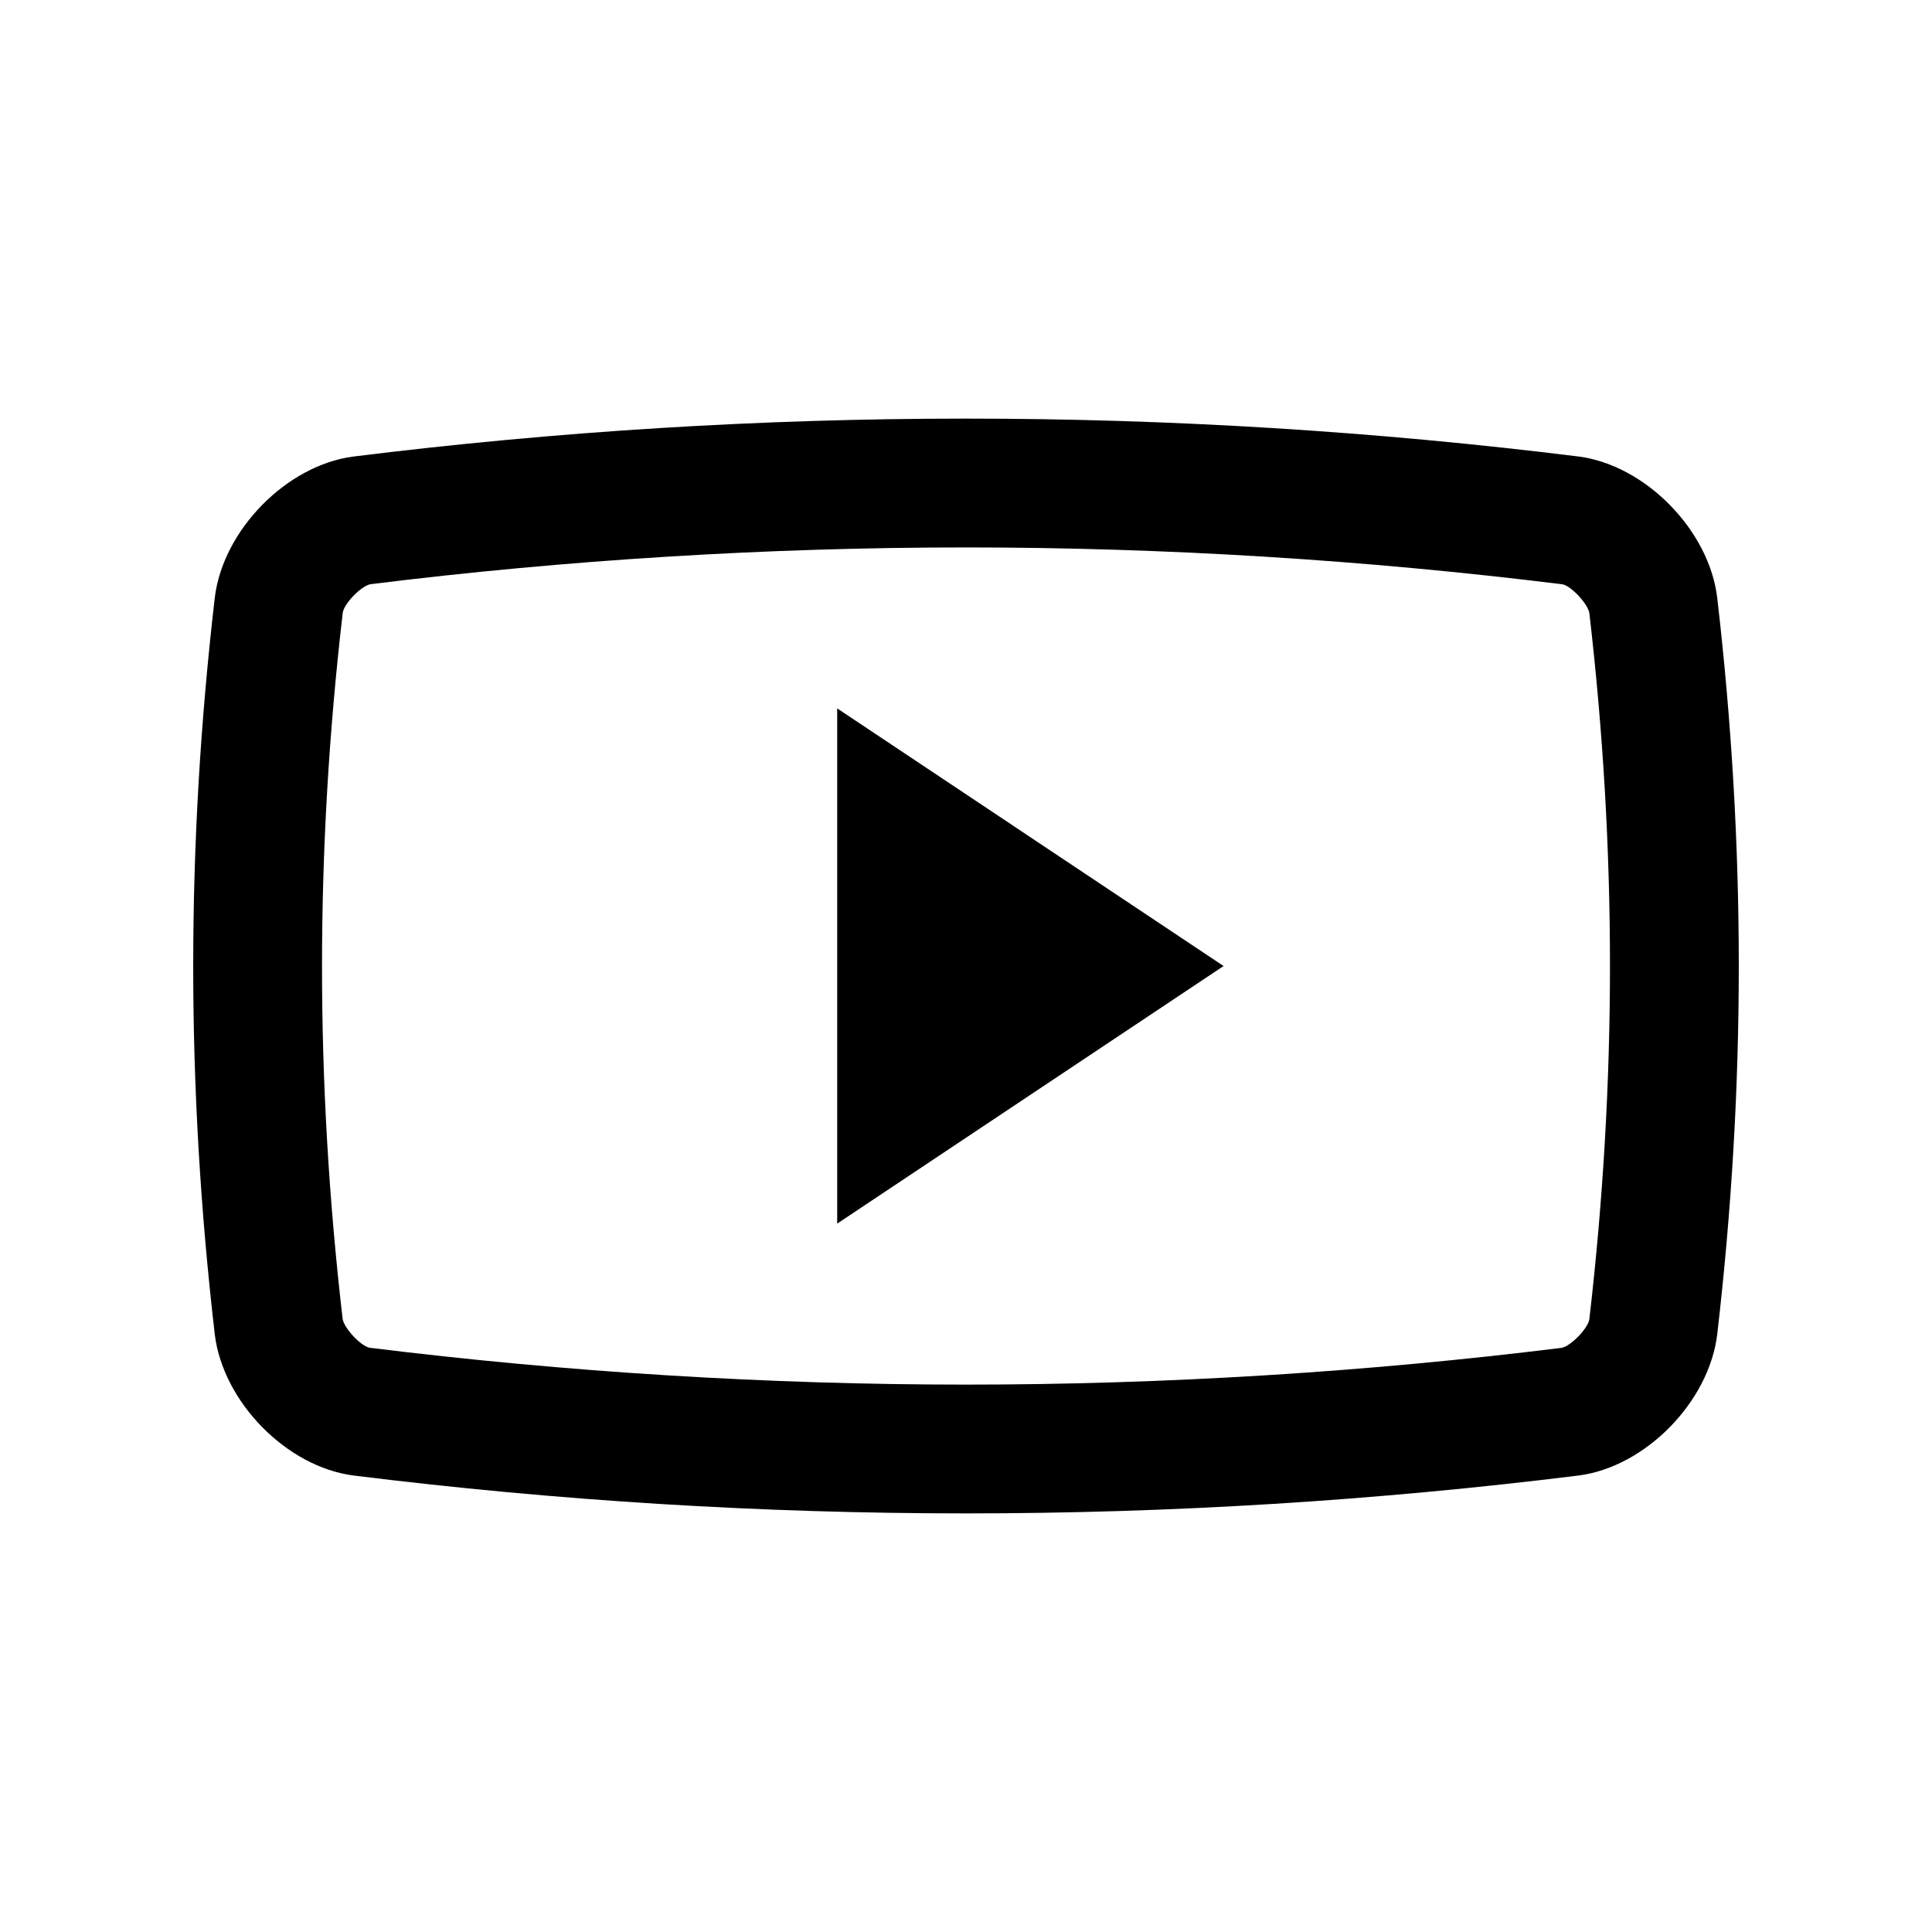 <?xml version="1.0" encoding="utf-8"?>
<!-- Generator: Adobe Illustrator 16.0.0, SVG Export Plug-In . SVG Version: 6.00 Build 0)  -->
<!DOCTYPE svg PUBLIC "-//W3C//DTD SVG 1.0//EN" "http://www.w3.org/TR/2001/REC-SVG-20010904/DTD/svg10.dtd">
<svg version="1.0" id="Layer_1" xmlns="http://www.w3.org/2000/svg" xmlns:xlink="http://www.w3.org/1999/xlink" x="0px" y="0px"
	 width="100px" height="100px" viewBox="0 0 100 100" enable-background="new 0 0 100 100" xml:space="preserve">
<path d="M88.884,30.942c-0.42-3.503-3.721-6.864-7.175-7.313c-21.062-2.616-42.36-2.616-63.415,0.001
	c-3.457,0.448-6.758,3.809-7.178,7.312c-1.487,12.835-1.487,25.283,0,38.118c0.42,3.503,3.721,6.865,7.178,7.312
	c21.055,2.615,42.354,2.615,63.415,0c3.454-0.446,6.755-3.809,7.175-7.312C90.371,56.225,90.371,43.777,88.884,30.942z
	 M82.263,68.292c-0.075,0.465-0.932,1.363-1.426,1.471c-10.16,1.26-20.551,1.904-30.837,1.904s-20.677-0.645-30.886-1.91
	c-0.449-0.102-1.302-1-1.38-1.494c-1.423-12.279-1.423-24.245,0.007-36.553c0.071-0.467,0.928-1.364,1.426-1.471
	c10.156-1.262,20.547-1.904,30.836-1.904c10.283,0,20.674,0.643,30.886,1.911c0.439,0.099,1.299,0.996,1.377,1.494
	C83.688,44.018,83.688,55.983,82.263,68.292z"/>
<path d="M43.333,36.667v26.667l20-13.333L43.333,36.667z"/>
</svg>
